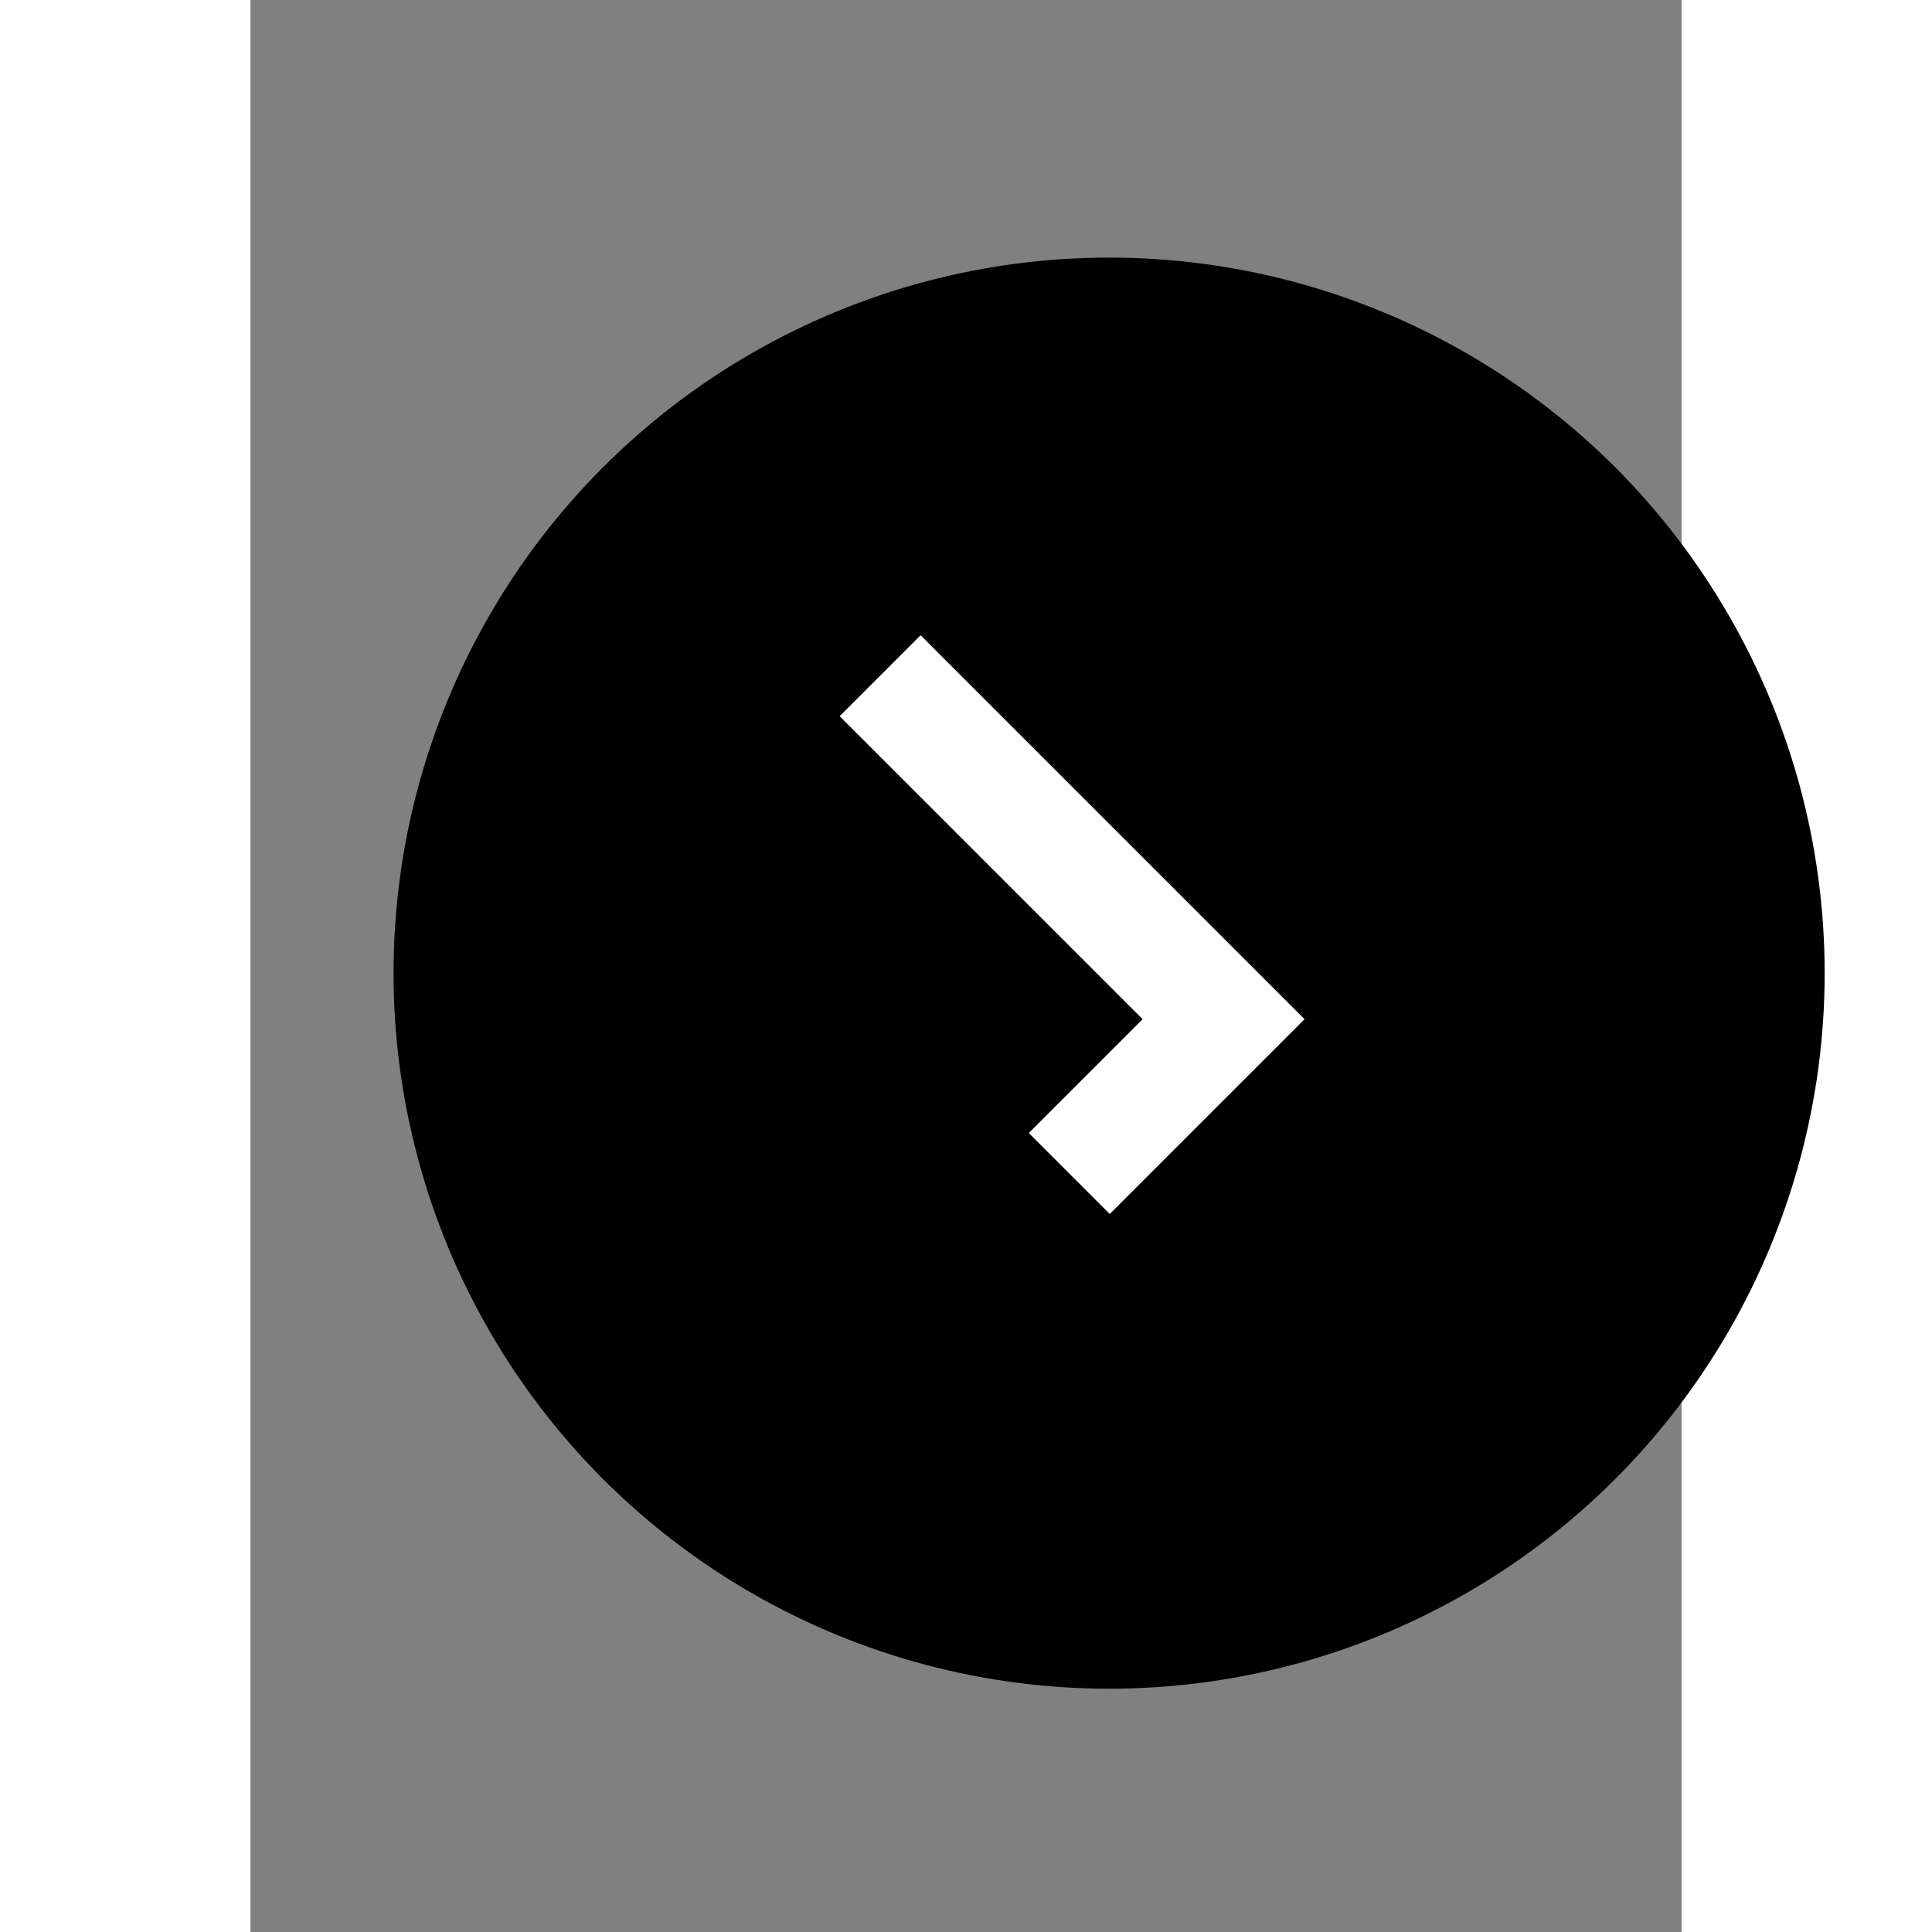 <svg xmlns="http://www.w3.org/2000/svg" width="32" height="32" viewBox="-10 -18 100 135">
  <rect x="-10" y="-18" width="100" height="135" fill="#808080" stroke="none"/>
  <defs>
    <linearGradient id="check-background" x1="0%" y1="0%" x2="100%" y2="100%">
      <stop offset="0%" stop-color="hsl(192, 100%, 67%)"/>
      <stop offset="100%" stop-color="hsl(280, 87%, 65%)"/>
    </linearGradient>
  </defs>
  <circle cx="50" cy="50" r="50" fill="url(#check-background)" stroke="none"/>
  <g transform="translate(30,68) scale(4) rotate(270)" >
    <svg xmlns="http://www.w3.org/2000/svg" width="11" height="9">
      <path fill="none" stroke="#FFF" stroke-width="2" d="M1 4.304L3.696 7l6-6"/>
    </svg>
  </g>
</svg>
